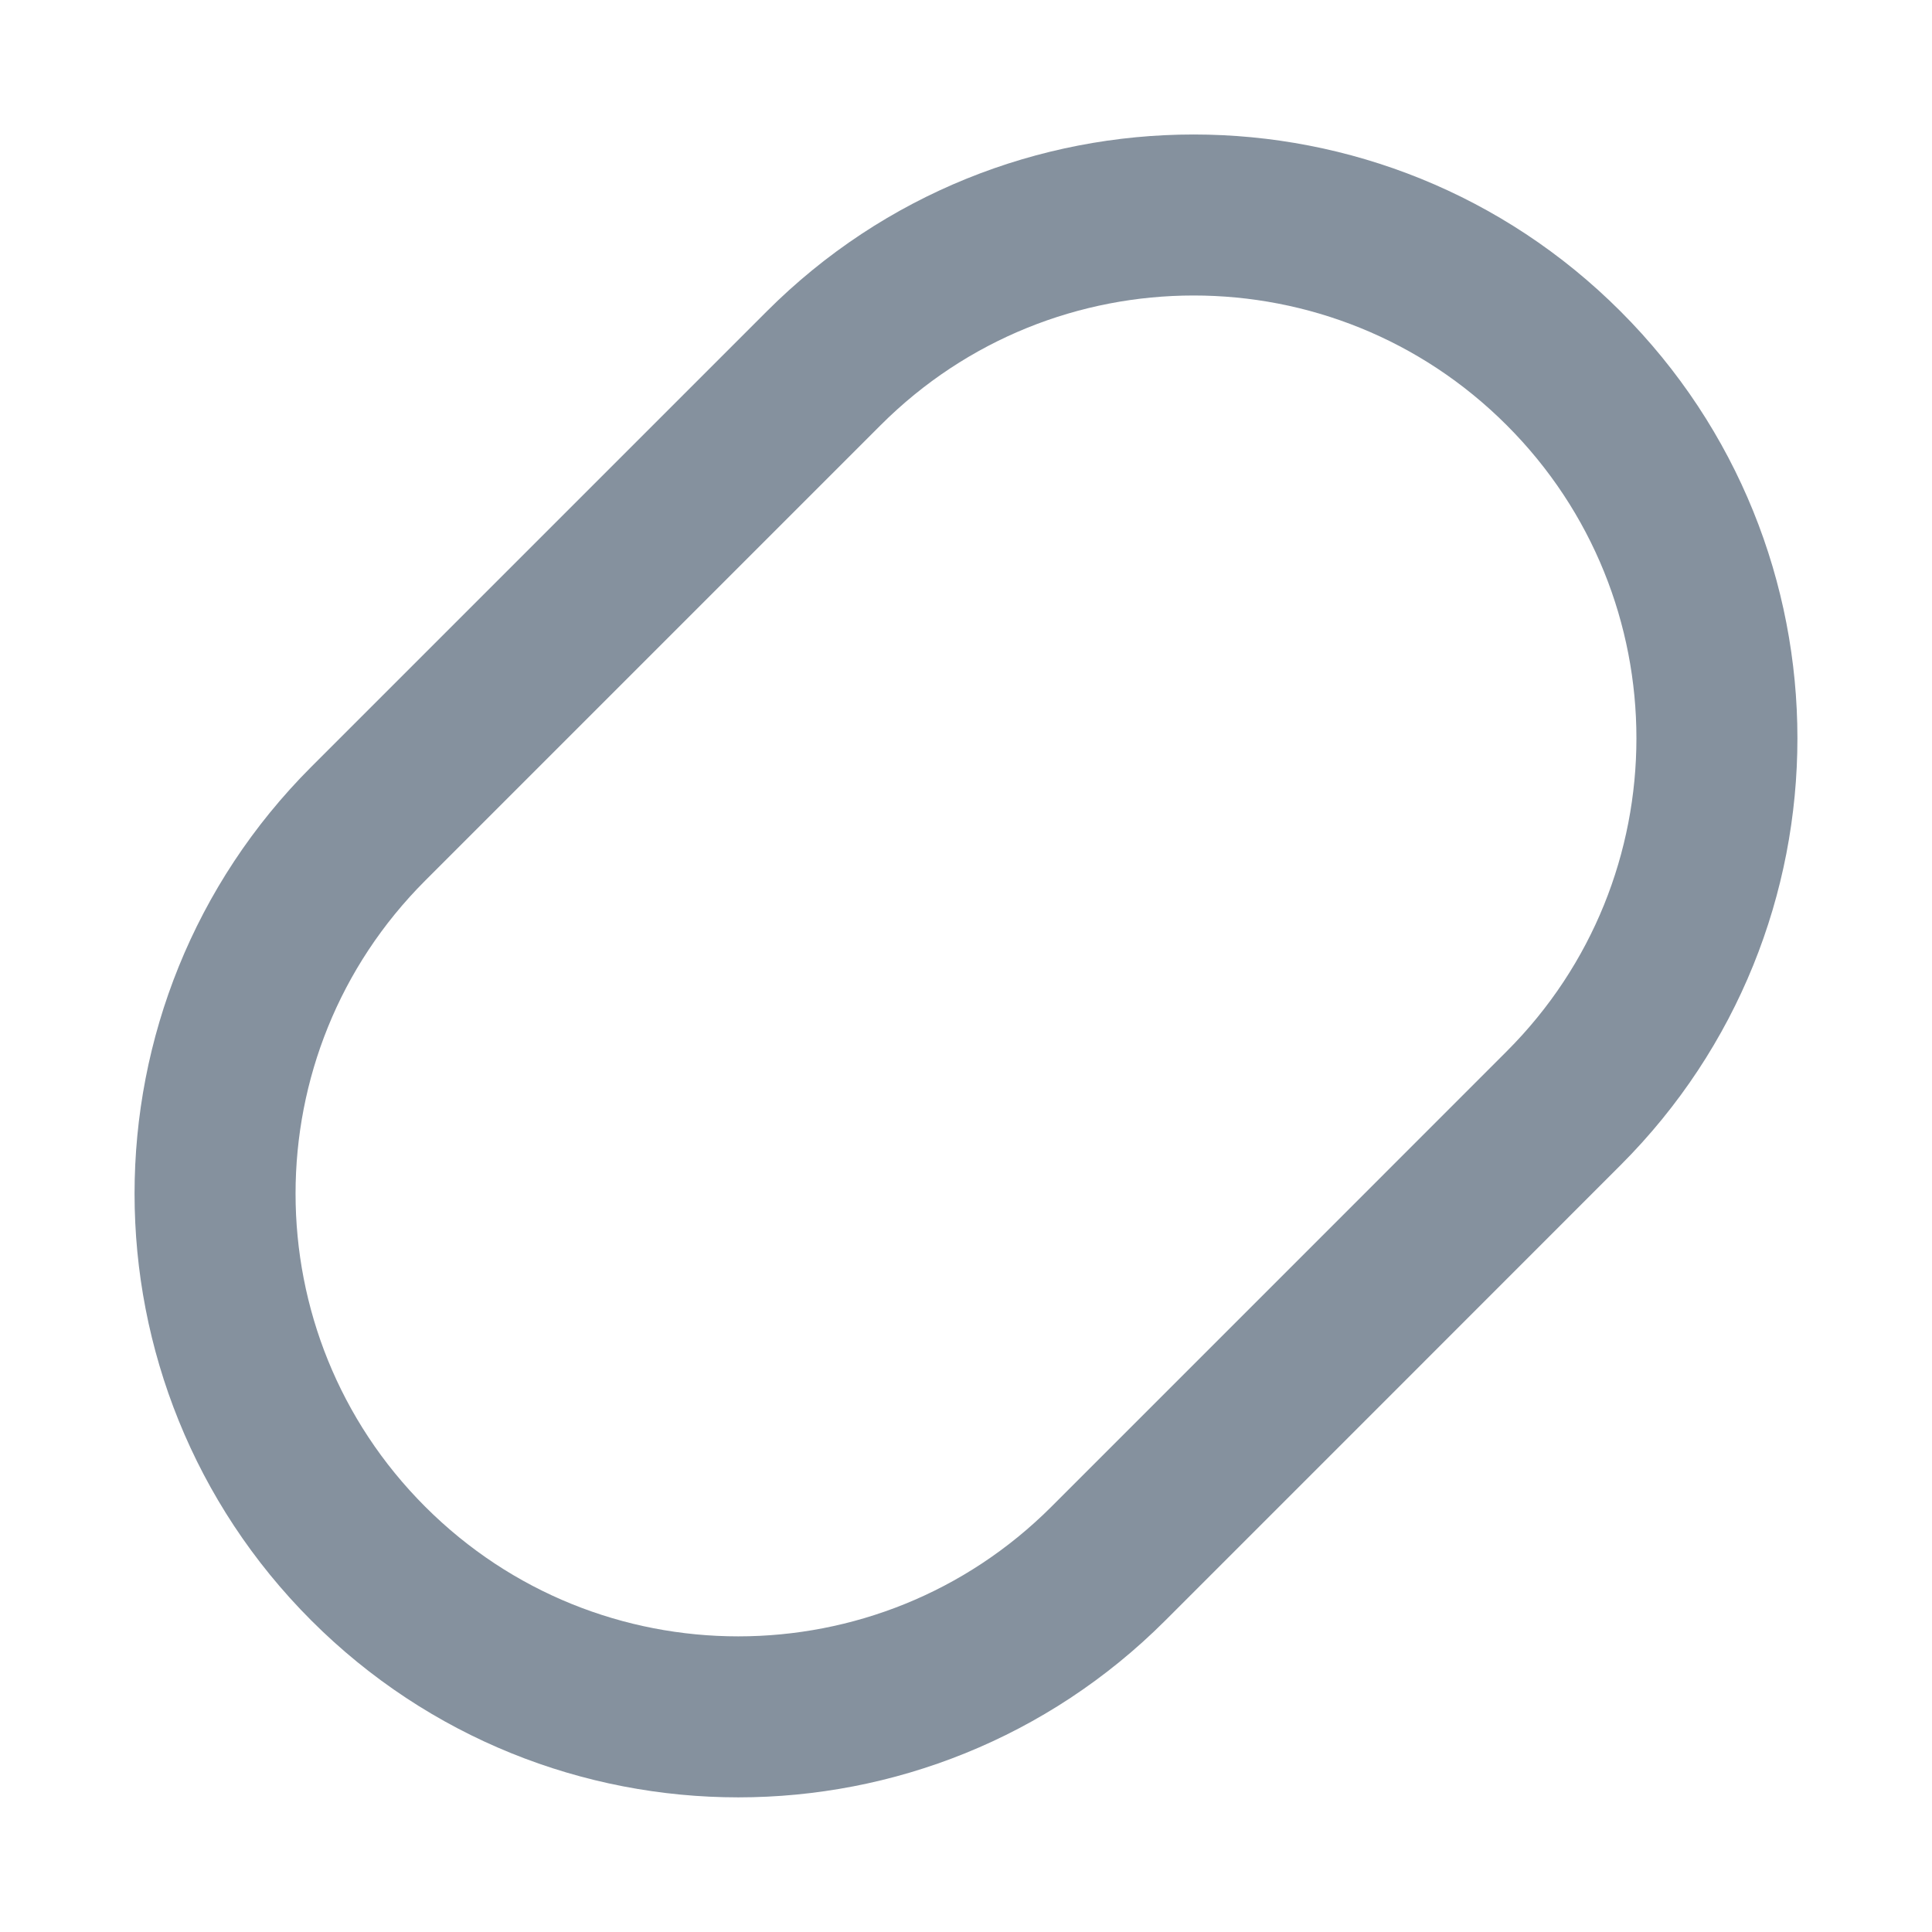 <svg width="24" height="24" viewBox="0 0 24 24" fill="none" xmlns="http://www.w3.org/2000/svg">
<g clip-path="url(#clip0_8212_14361)">
<path d="M10.232 4.575C12.77 2.036 16.886 2.036 19.424 4.575C21.963 7.113 21.963 11.229 19.424 13.767L16.596 16.596L13.768 19.424C11.229 21.962 7.113 21.962 4.575 19.424C2.037 16.886 2.037 12.77 4.575 10.232L7.404 7.403L10.232 4.575Z" stroke="#85919E" stroke-width="2"/>
</g>
<defs>
<clipPath id="clip0_8212_14361">
<rect width="24" height="24" fill="white"/>
</clipPath>
</defs>
</svg>
